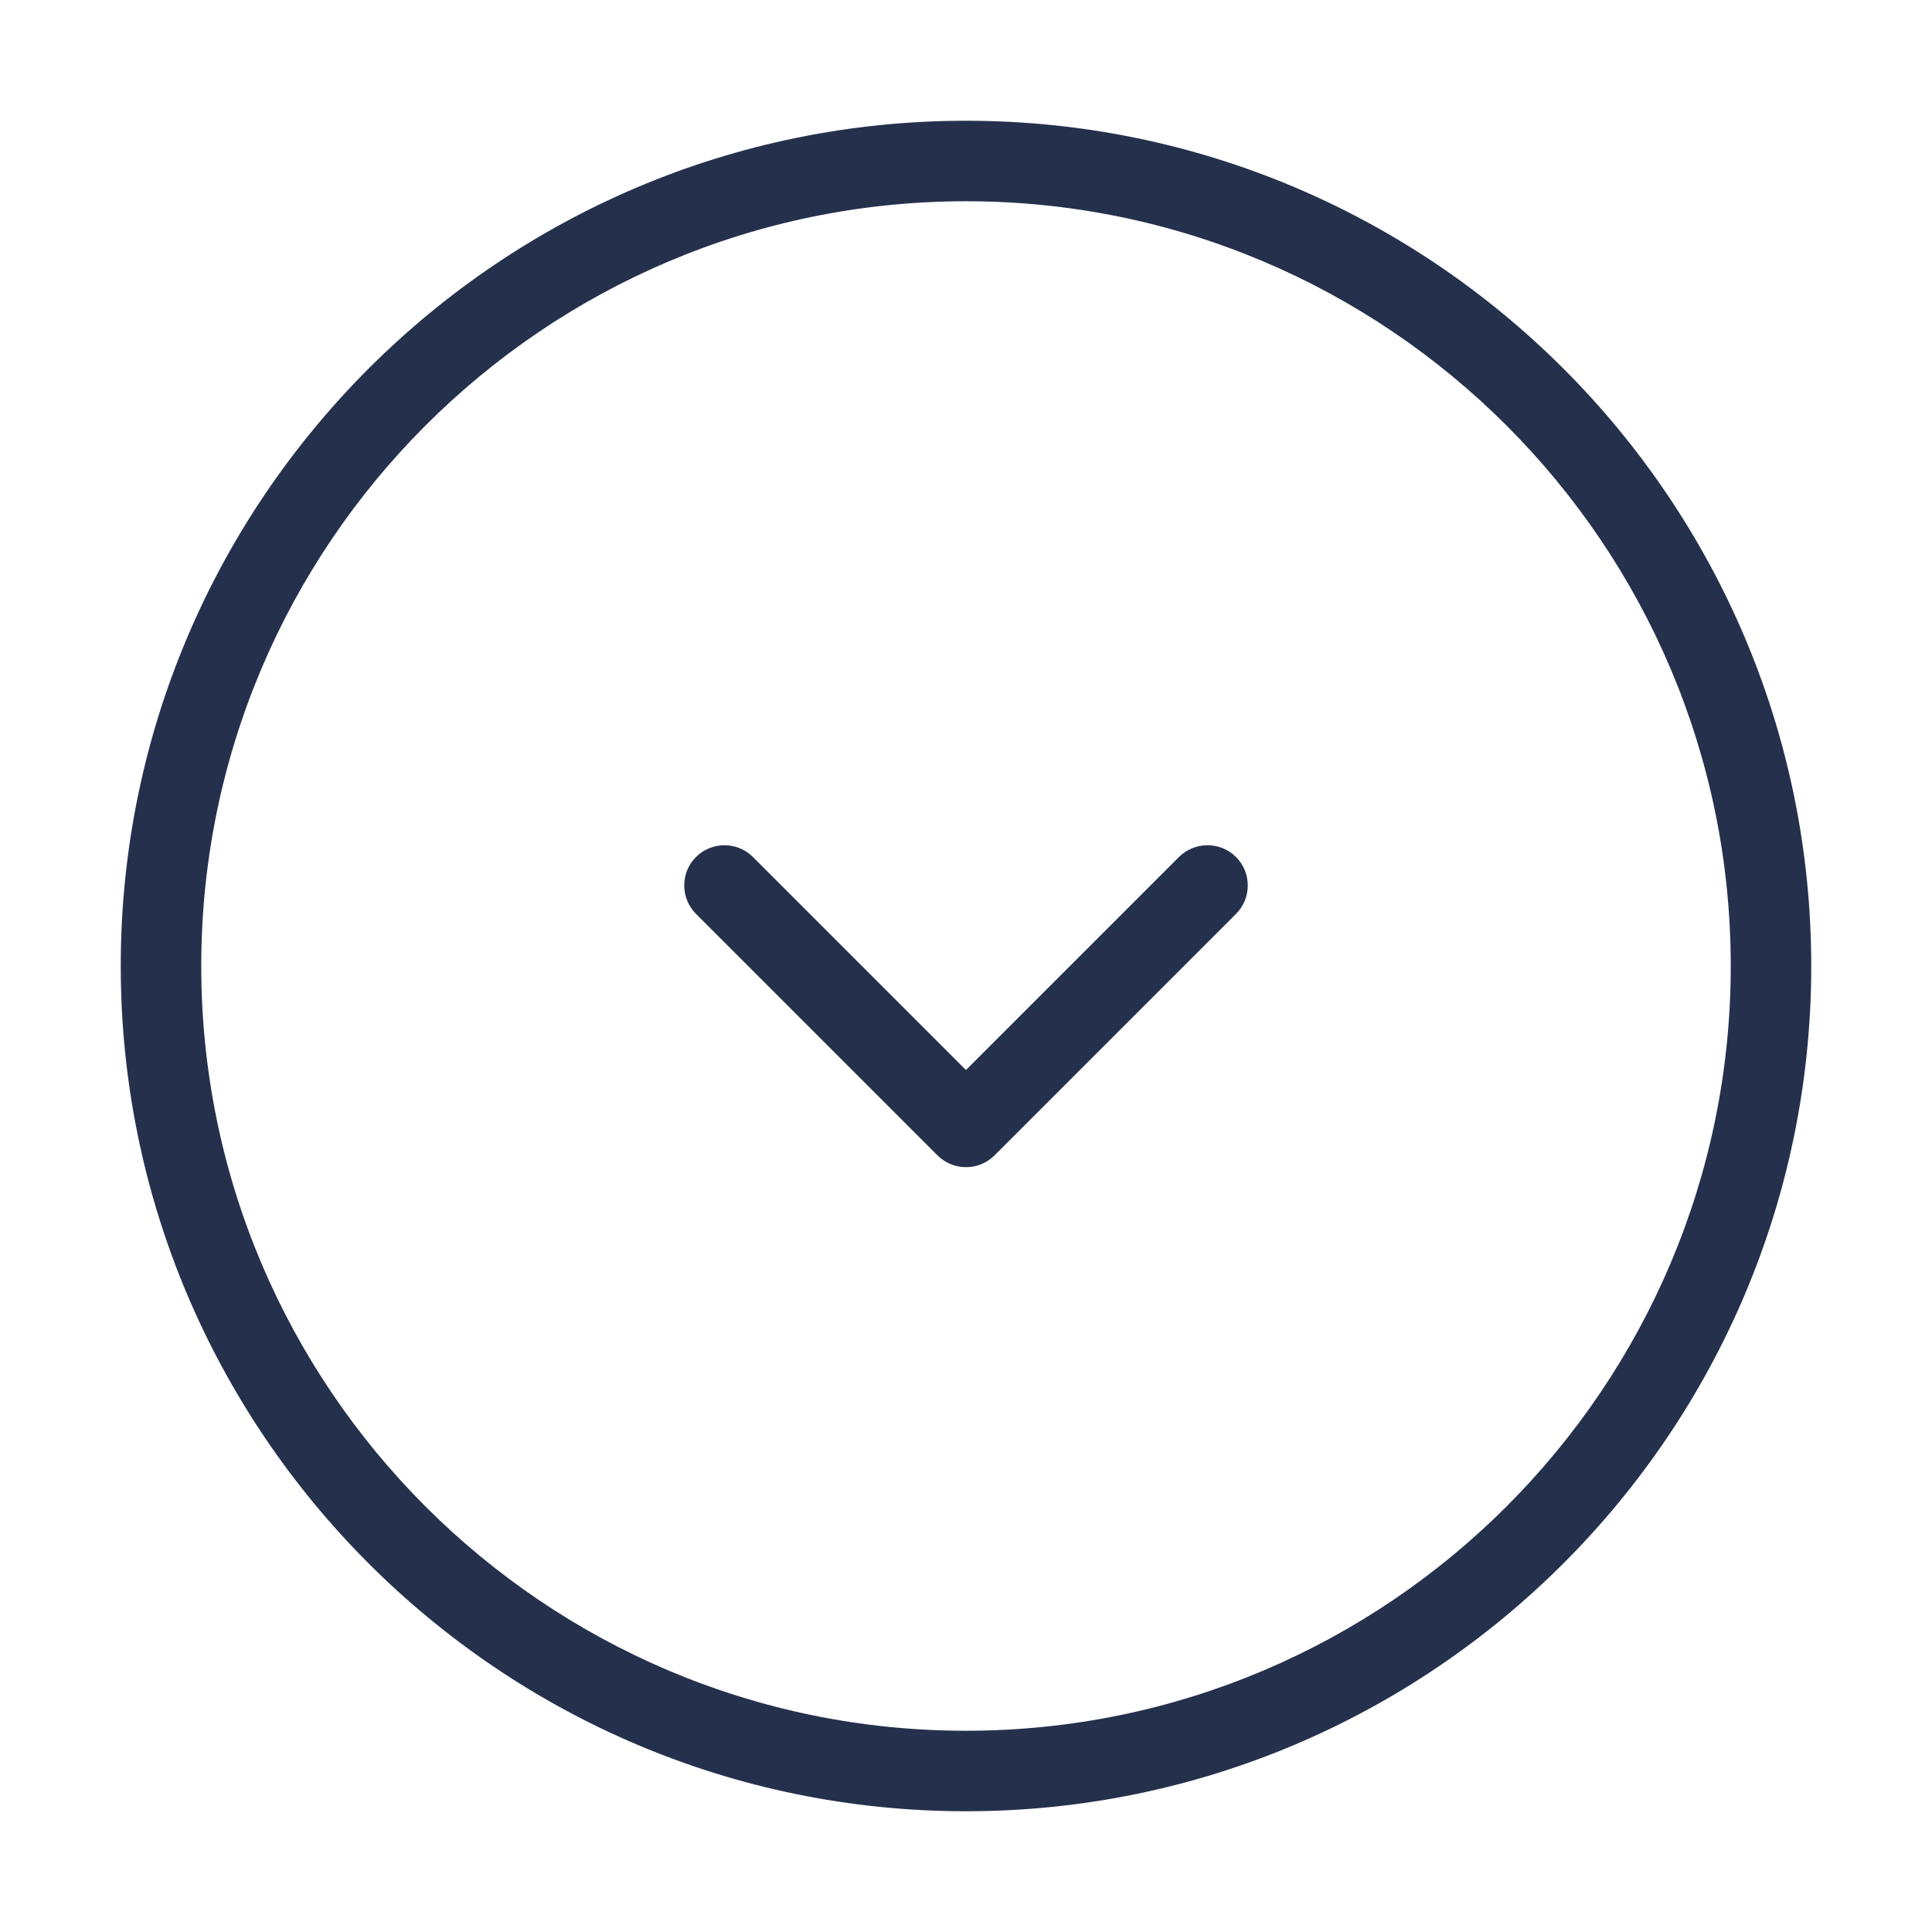 <svg width="24" height="24" viewBox="0 0 24 24" fill="none" xmlns="http://www.w3.org/2000/svg">
<path d="M12 1.5C6.21 1.5 1.5 6.21 1.5 12C1.5 17.79 6.21 22.5 12 22.5C17.79 22.5 22.5 17.79 22.5 12C22.5 6.21 17.79 1.5 12 1.5ZM12 21.5C6.762 21.5 2.5 17.238 2.5 12C2.5 6.762 6.762 2.5 12 2.5C17.238 2.5 21.5 6.762 21.5 12C21.5 17.238 17.238 21.5 12 21.5ZM15.354 10.646C15.549 10.841 15.549 11.158 15.354 11.353L12.354 14.353C12.256 14.451 12.128 14.499 12 14.499C11.872 14.499 11.744 14.45 11.646 14.353L8.646 11.353C8.451 11.158 8.451 10.841 8.646 10.646C8.841 10.451 9.158 10.451 9.353 10.646L11.999 13.292L14.645 10.646C14.842 10.451 15.158 10.451 15.354 10.646Z" fill="#25314C"/>
</svg>
